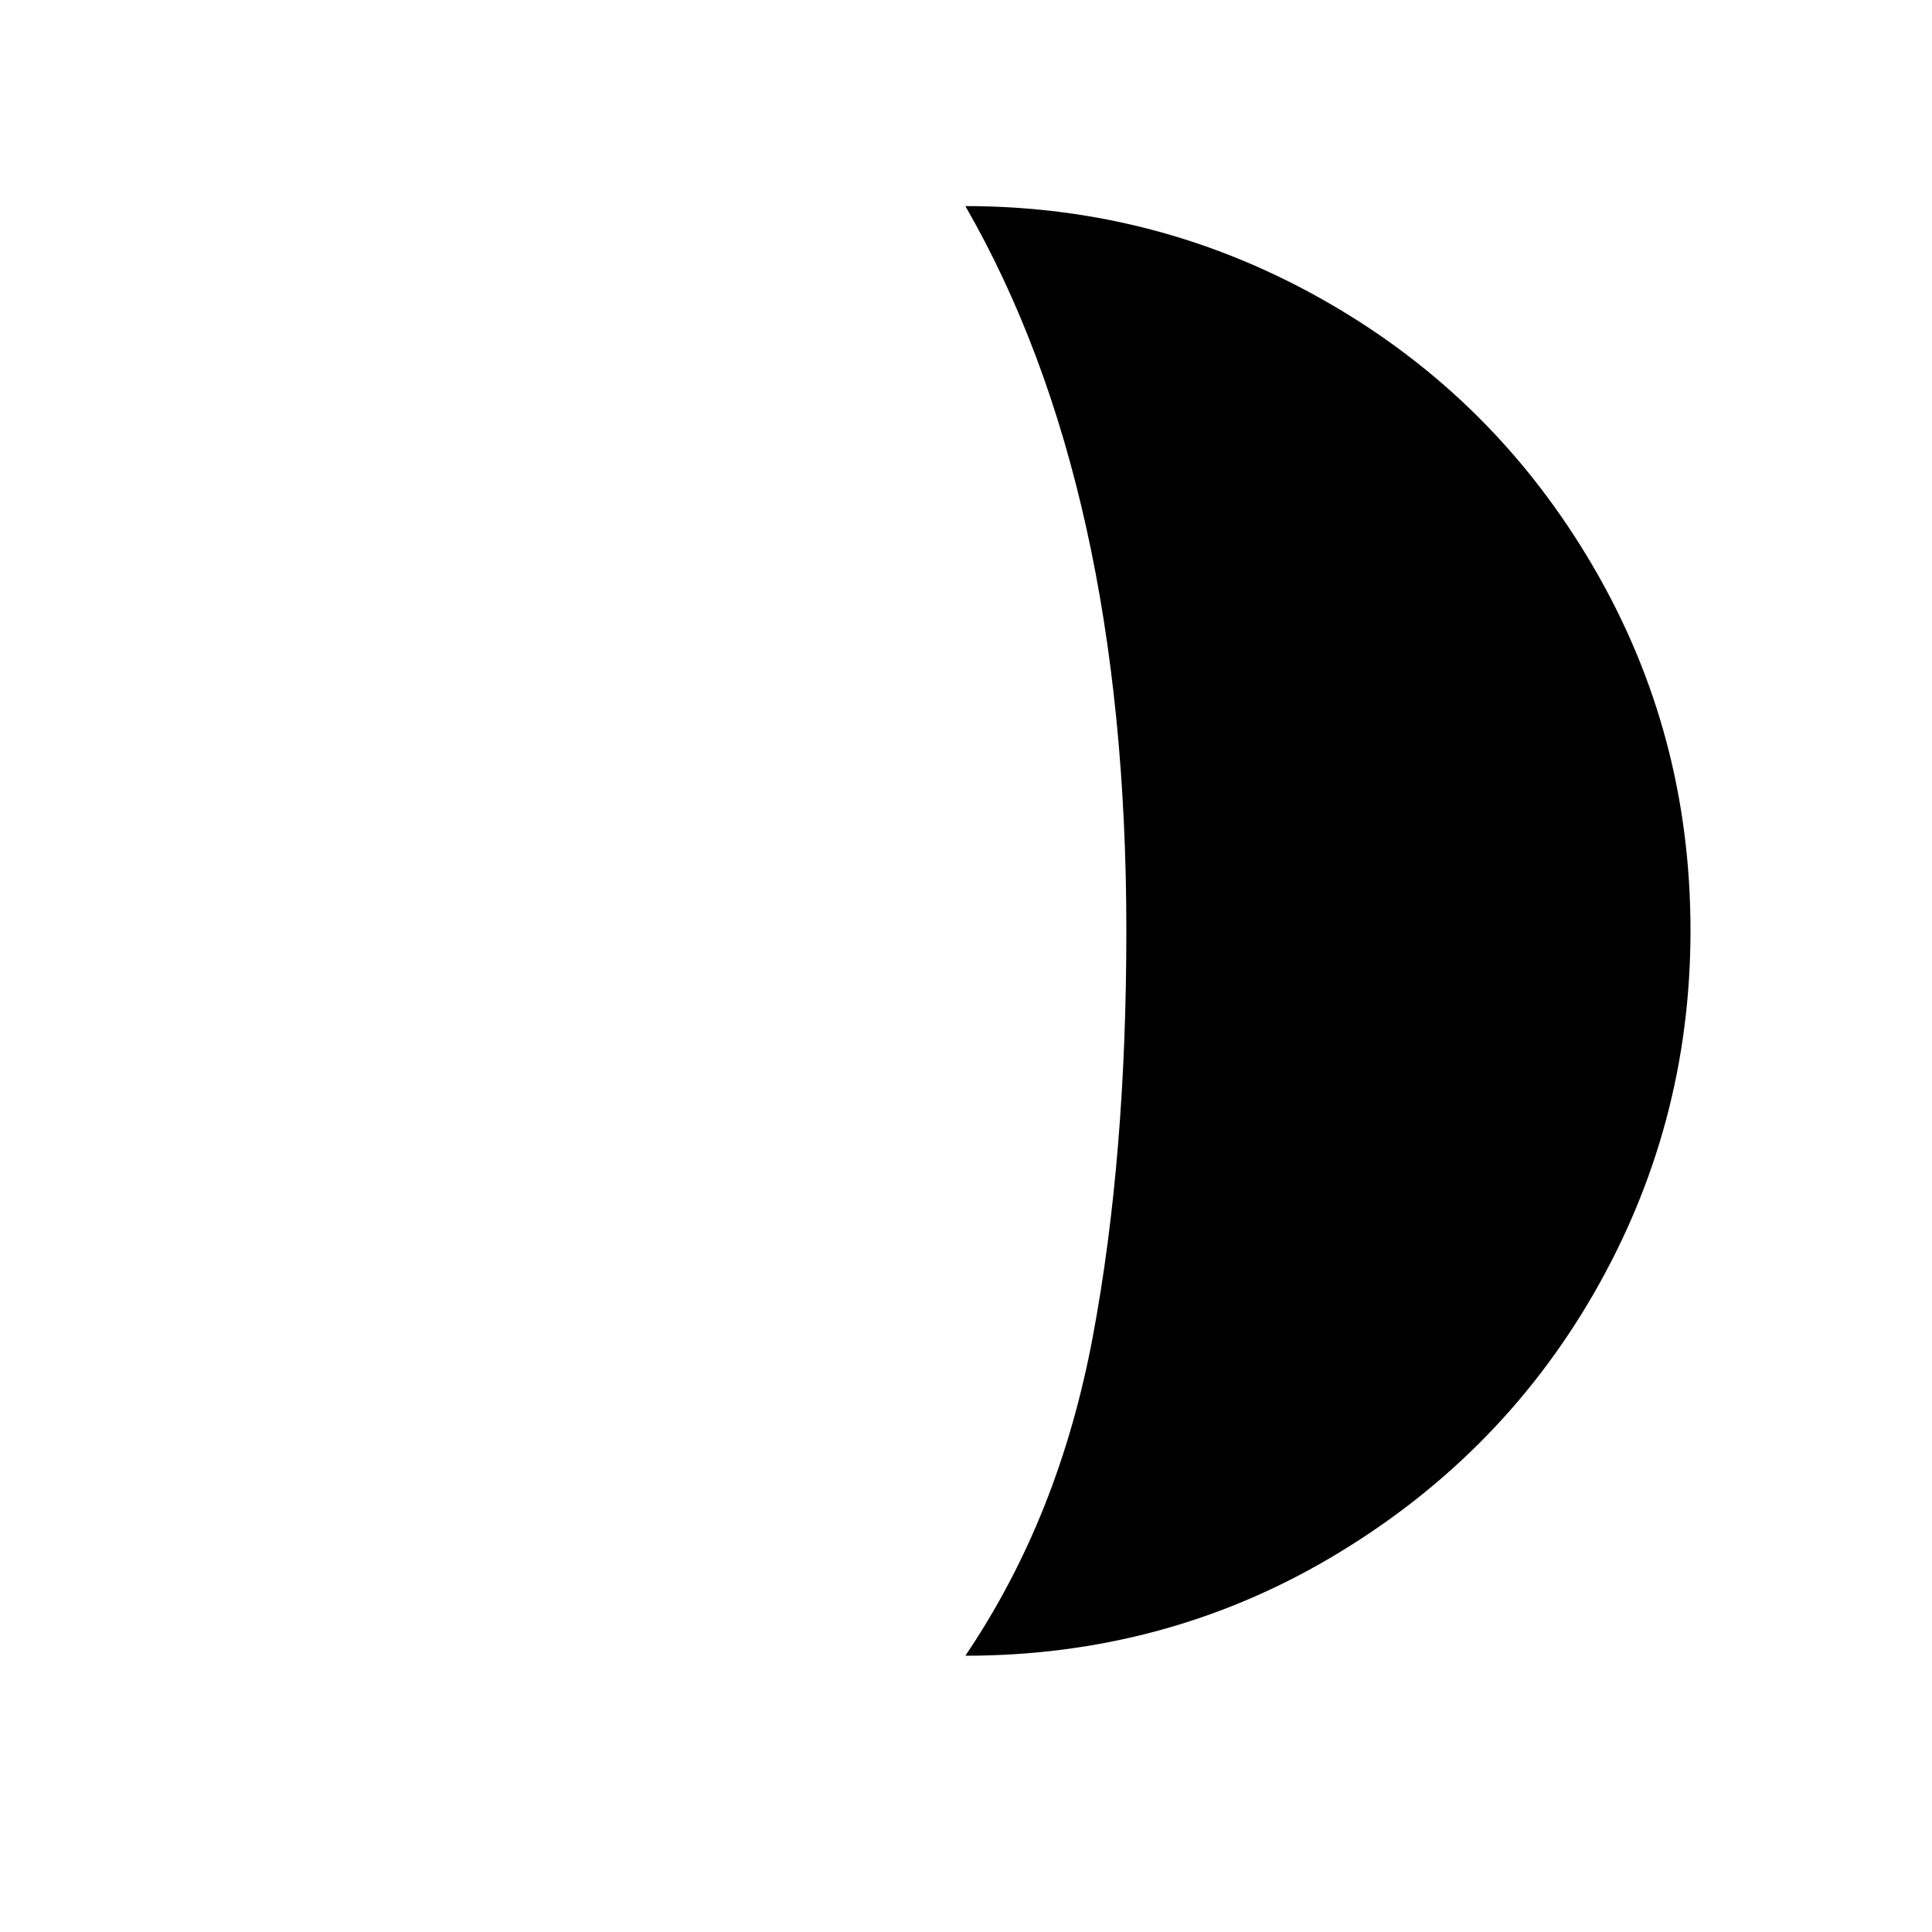 <?xml version="1.0" encoding="utf-8"?>
<!-- Generator: Adobe Illustrator 22.0.1, SVG Export Plug-In . SVG Version: 6.00 Build 0)  -->
<svg xmlns:xlink="http://www.w3.org/1999/xlink" version="1.1" id="Layer_1" xmlns="http://www.w3.org/2000/svg" x="0px" y="0px"
	 viewBox="0 0 30 30" style="enable-background:new 0 0 30 30;" xml:space="preserve">
<path d="M14.99,25.71c2.04,0,3.93-0.5,5.65-1.51s3.1-2.37,4.1-4.1s1.51-3.61,1.51-5.65s-0.5-3.92-1.51-5.65s-2.37-3.09-4.1-4.09
	s-3.61-1.51-5.65-1.51c1.67,2.9,2.5,6.65,2.5,11.25c0,2.33-0.17,4.43-0.52,6.3S15.97,24.26,14.99,25.71z"/>
</svg>
